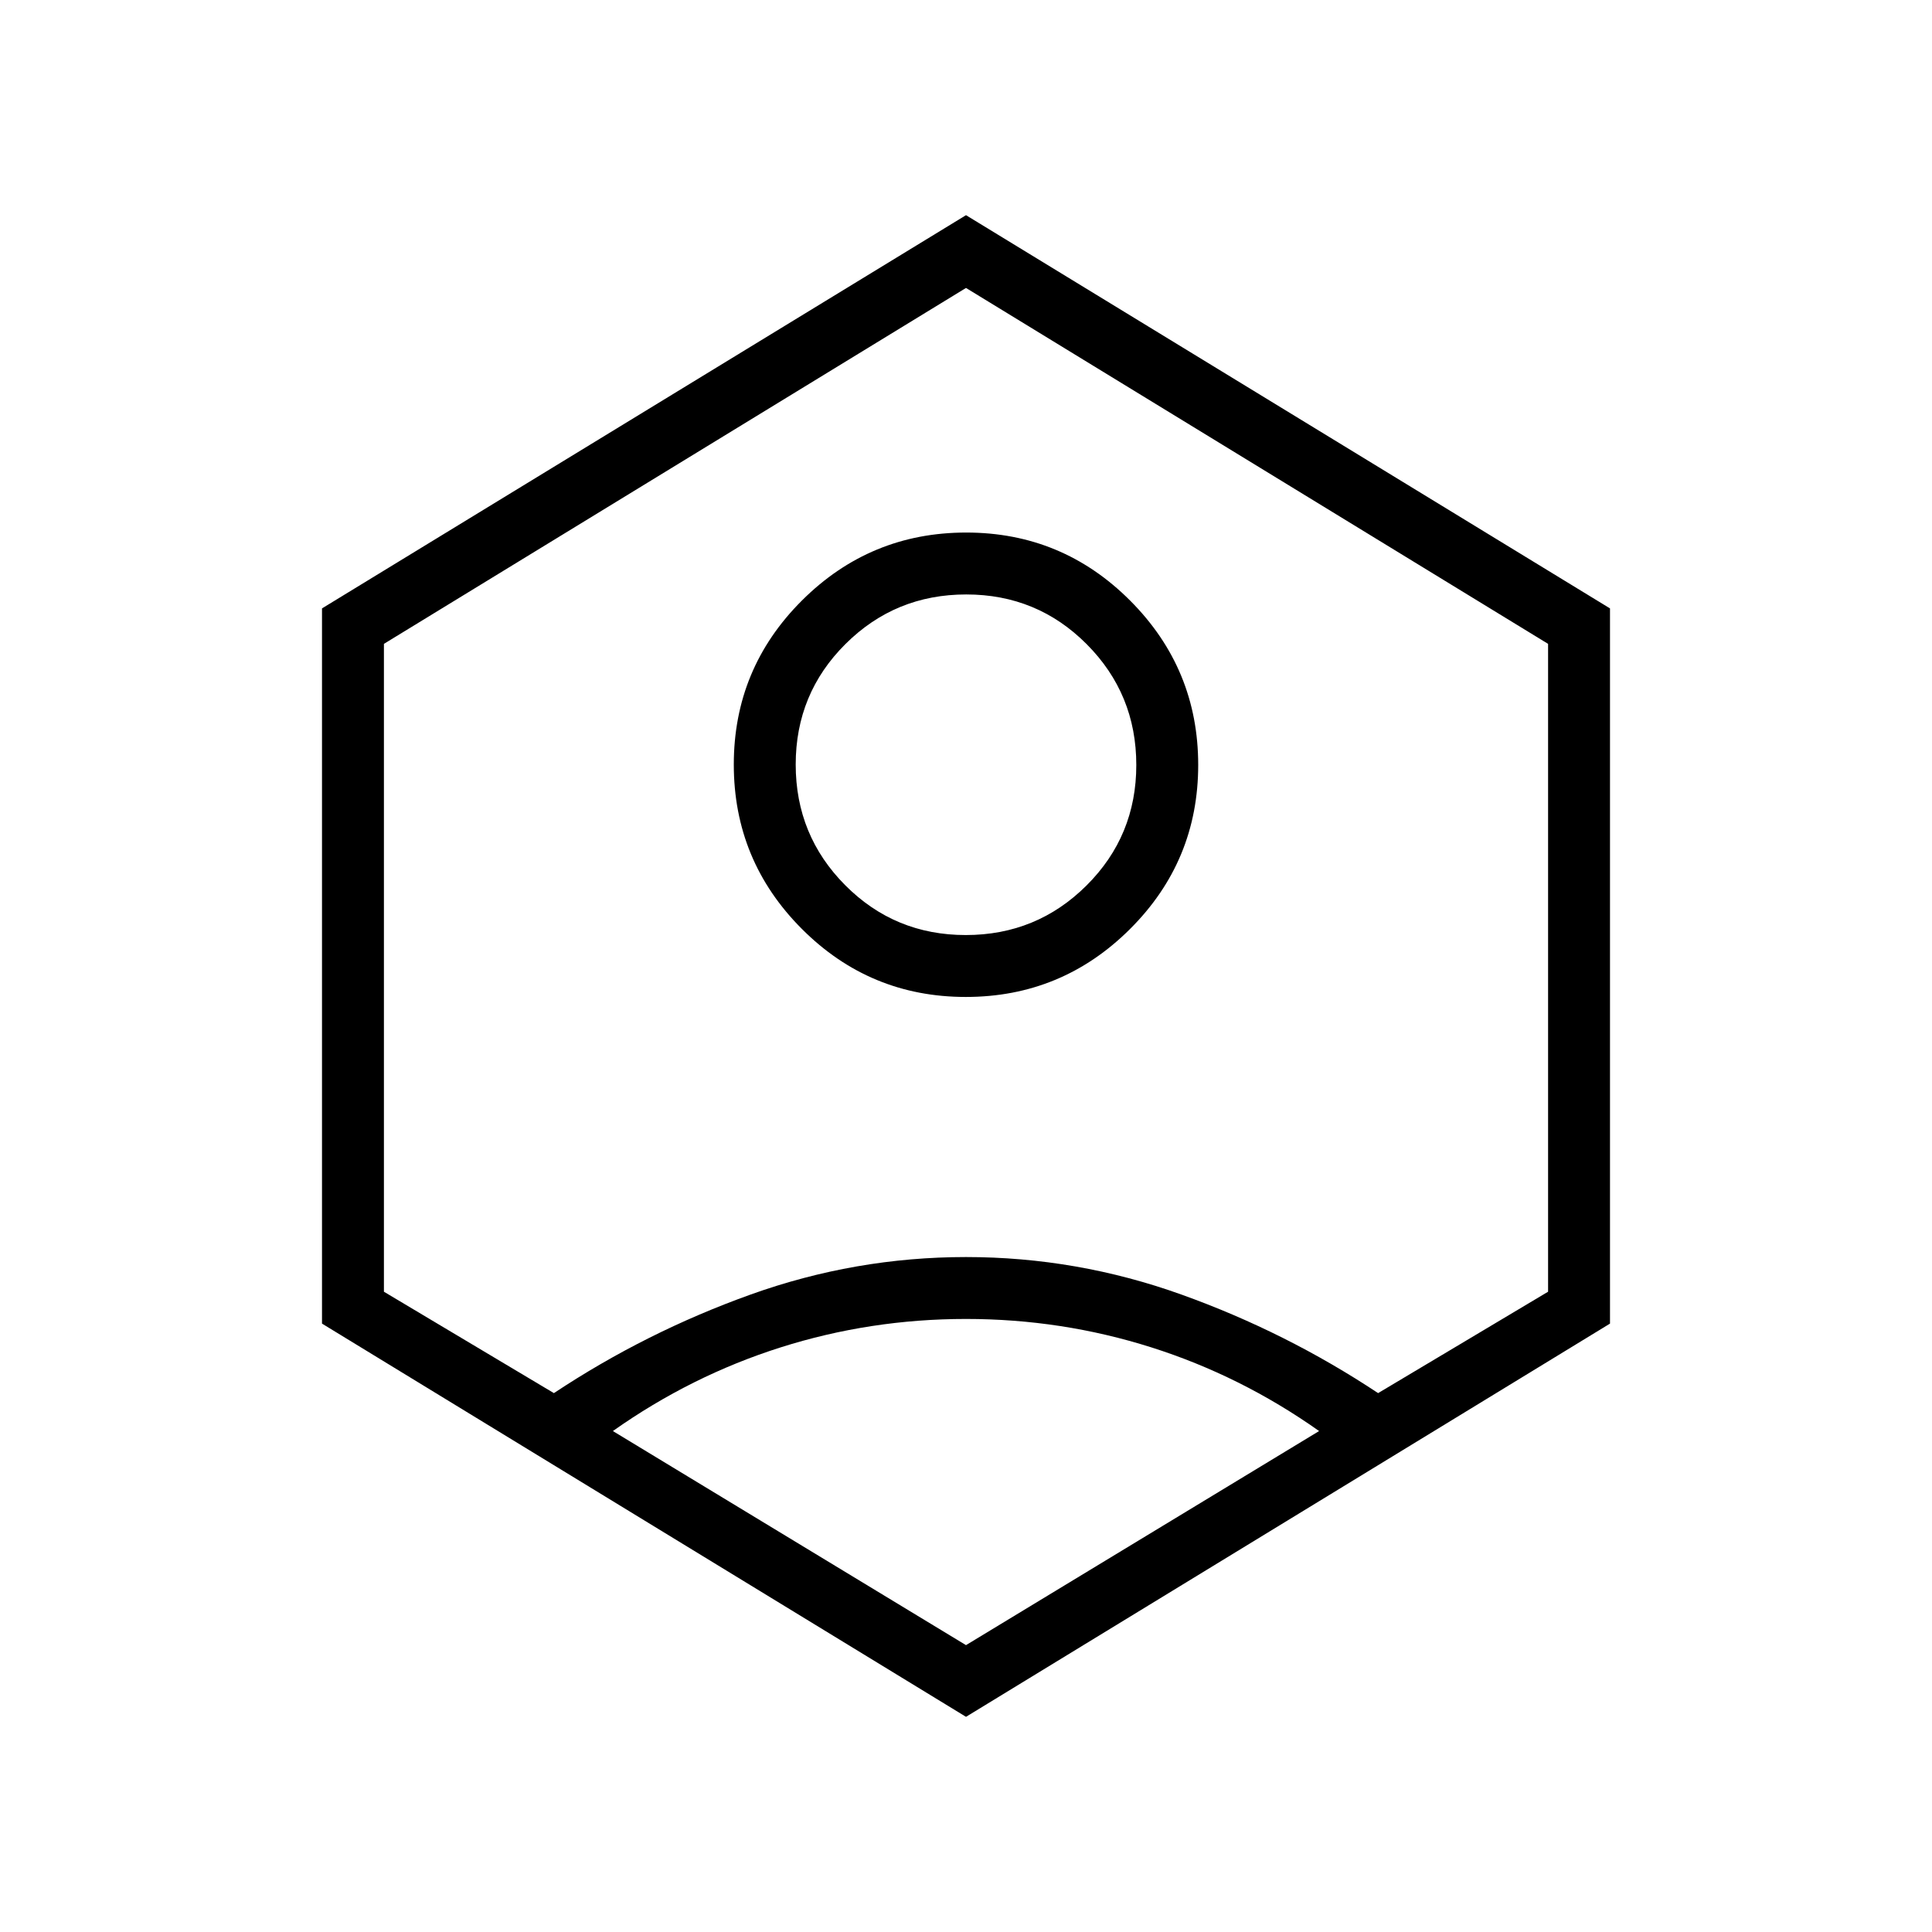 <svg xmlns="http://www.w3.org/2000/svg" height="48" viewBox="0 -960 960 960" width="48"><path d="M479.9-464.62q-47.75 0-81.52-33.87-33.76-33.87-33.76-81.61 0-47.75 33.87-81.52 33.87-33.76 81.61-33.76 47.75 0 81.52 33.87 33.76 33.87 33.76 81.61 0 47.75-33.87 81.52-33.87 33.76-81.61 33.76Zm-.02-30.76q35.27 0 60-24.62 24.74-24.61 24.74-59.88t-24.62-60q-24.61-24.74-59.88-24.74t-60 24.62q-24.74 24.61-24.74 59.88t24.62 60q24.61 24.74 59.88 24.74Zm.12 388.46L160-302.31v-355.38l320-195.39 320 195.39v355.38L480-106.92Zm0-35.62 175.46-106.38q-38.84-27.46-83.38-41.58-44.54-14.12-92.08-14.12t-92.08 14.12q-44.54 14.12-83.38 41.58L480-142.54ZM275.23-267.77q45.69-30.31 97.69-48.96 52-18.65 107.08-18.65t107.08 18.65q52 18.65 97.69 48.96l84.46-50.38v-321.92L480-816.92 190.77-640.07v321.92l84.46 50.38ZM480-480.23Z"/></svg>